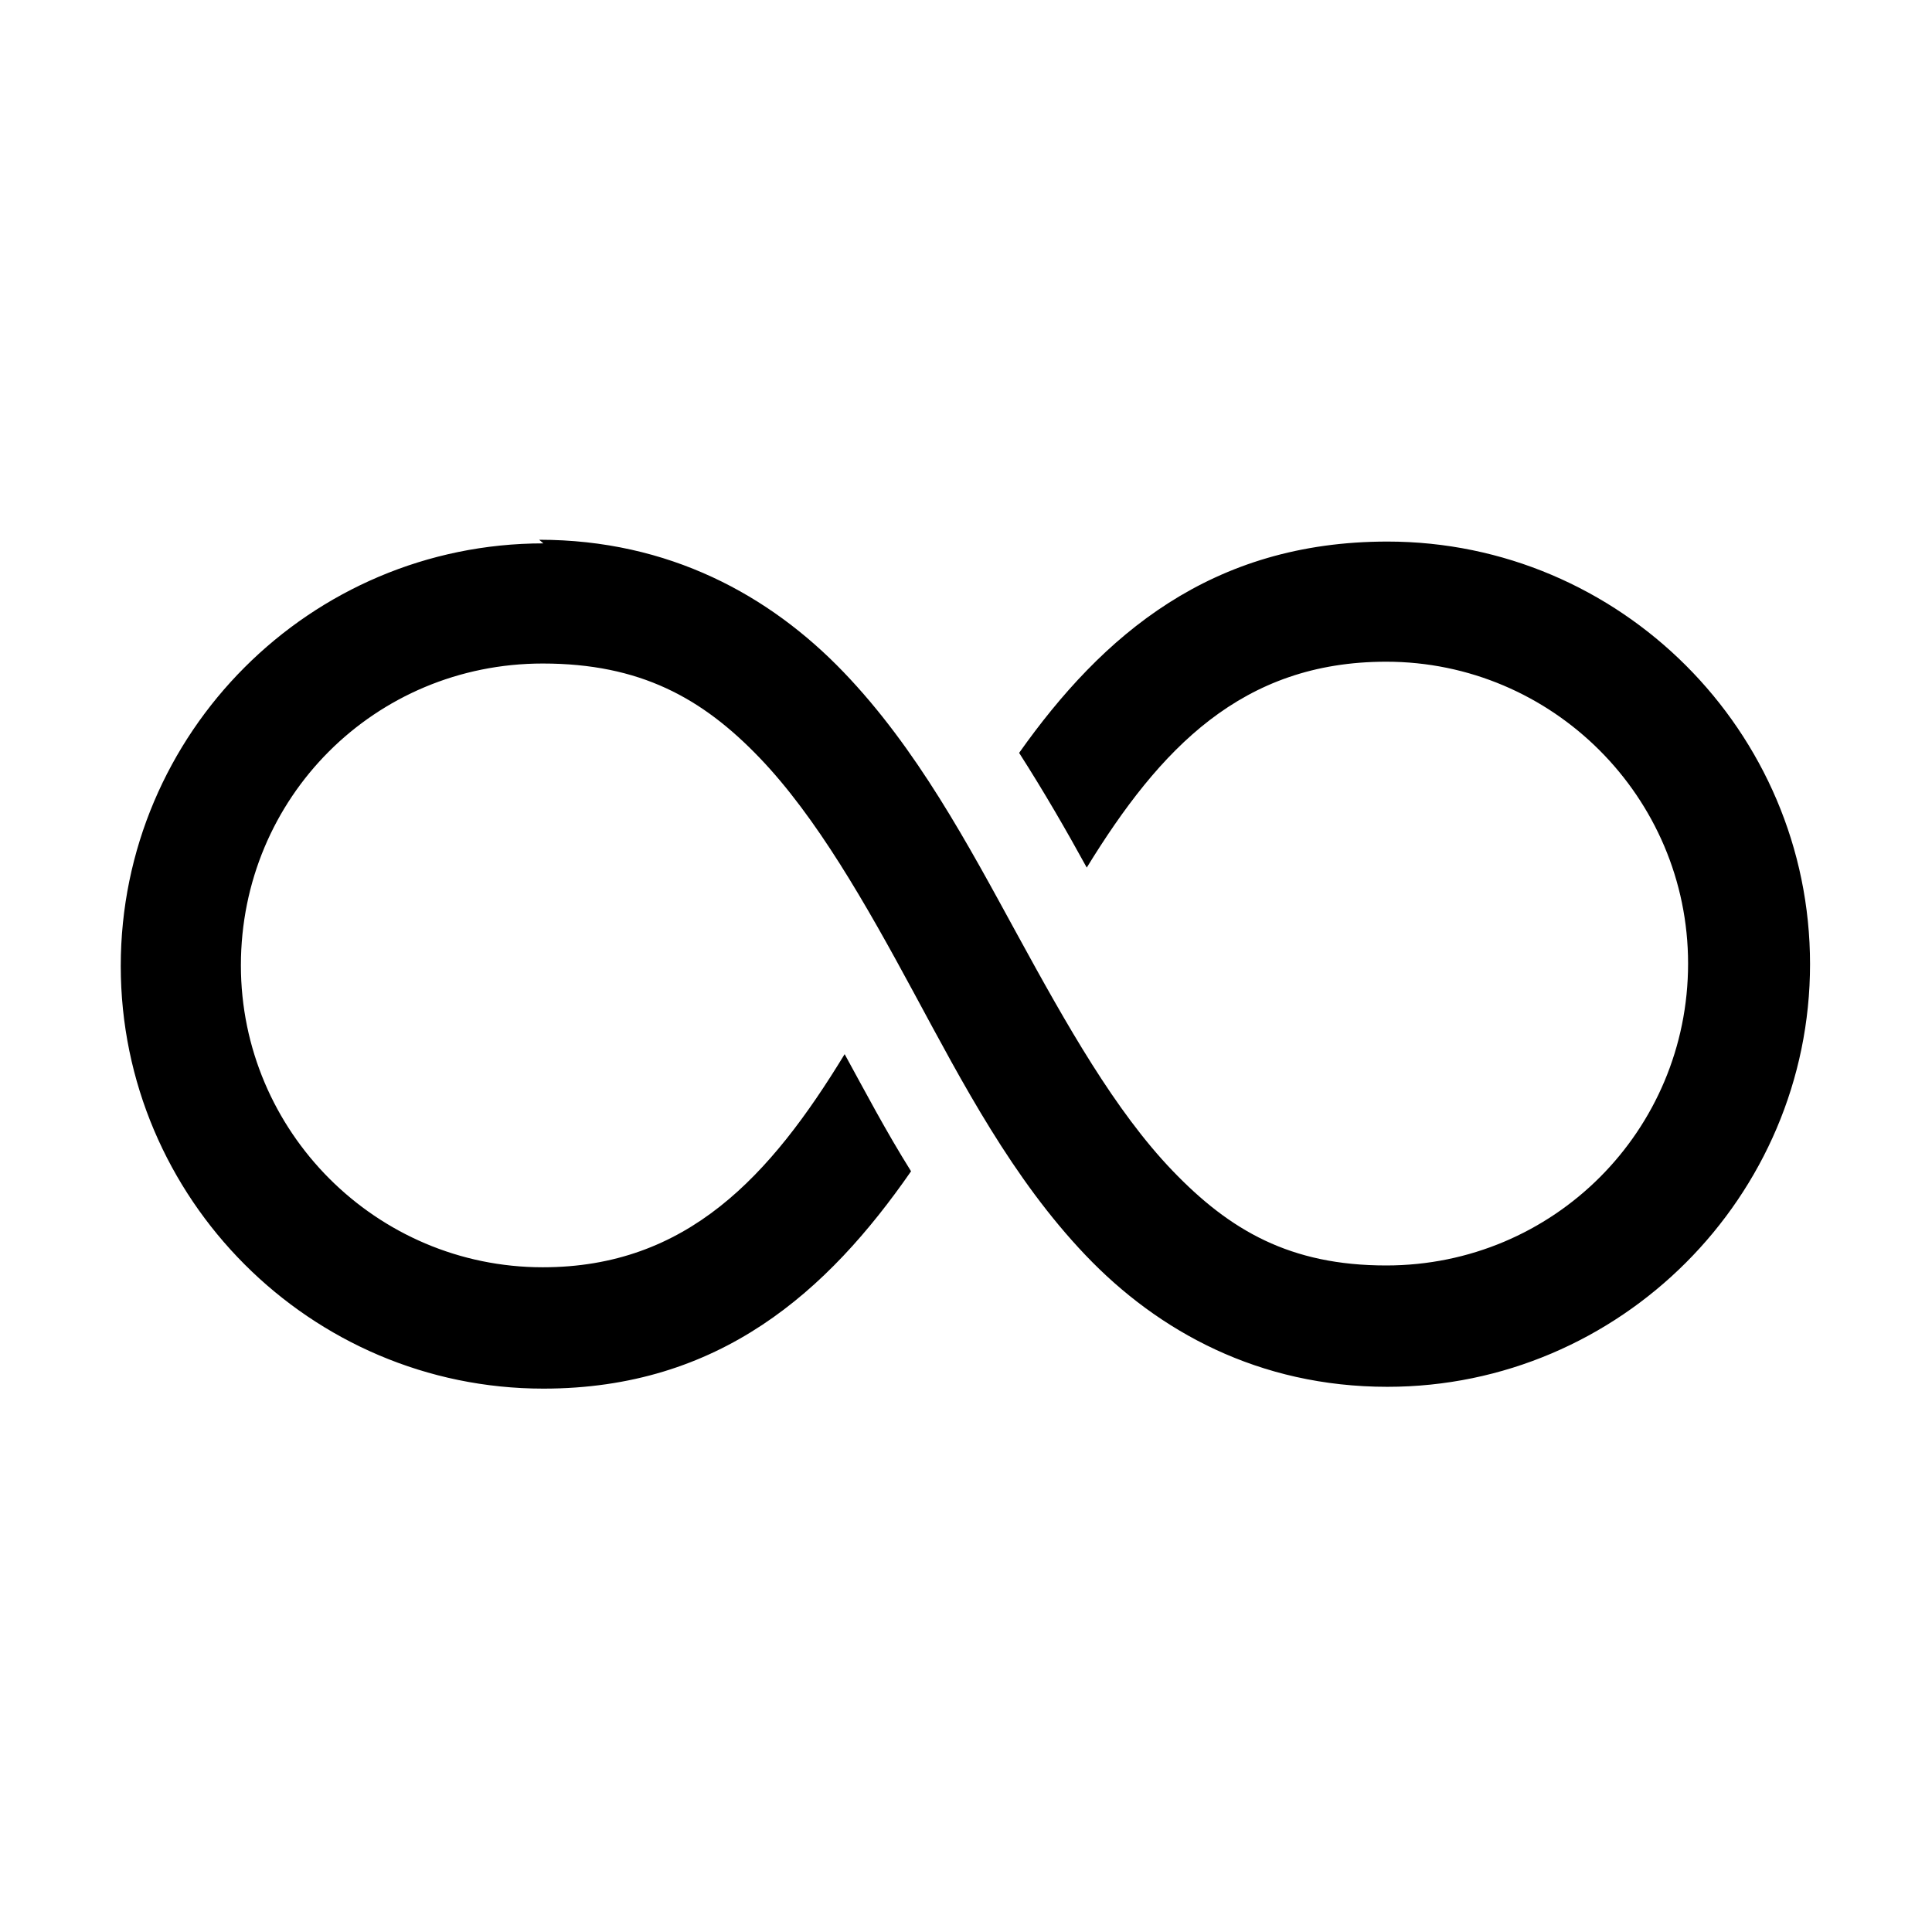 <svg viewBox="0 0 32 32" xmlns="http://www.w3.org/2000/svg"><path d="M9 9c-3.86 0-7 3.14-7 7 0 3.85 3.14 7 7 7 2.92 0 4.71-1.61 6.09-3.6 -.42-.67-.76-1.32-1.1-1.94 -1.23 2.02-2.61 3.53-5 3.53 -2.76 0-5-2.25-5-5 0-2.78 2.22-5 5-5 1.61 0 2.64.57 3.59 1.56 .94.98 1.75 2.4 2.56 3.9s1.63 3.07 2.84 4.34c1.2 1.26 2.87 2.18 5 2.18 3.85 0 7-3.15 7-7 0-3.86-3.15-7-7-7 -2.92 0-4.72 1.55-6.1 3.5 .41.64.78 1.28 1.12 1.9 1.21-1.97 2.57-3.41 4.96-3.41 2.75 0 5 2.24 5 5 0 2.77-2.23 5-5 5 -1.59 0-2.59-.58-3.54-1.57 -.95-.99-1.75-2.41-2.57-3.91 -.82-1.5-1.66-3.08-2.88-4.35 -1.22-1.27-2.89-2.19-5.04-2.19Z"/></svg>